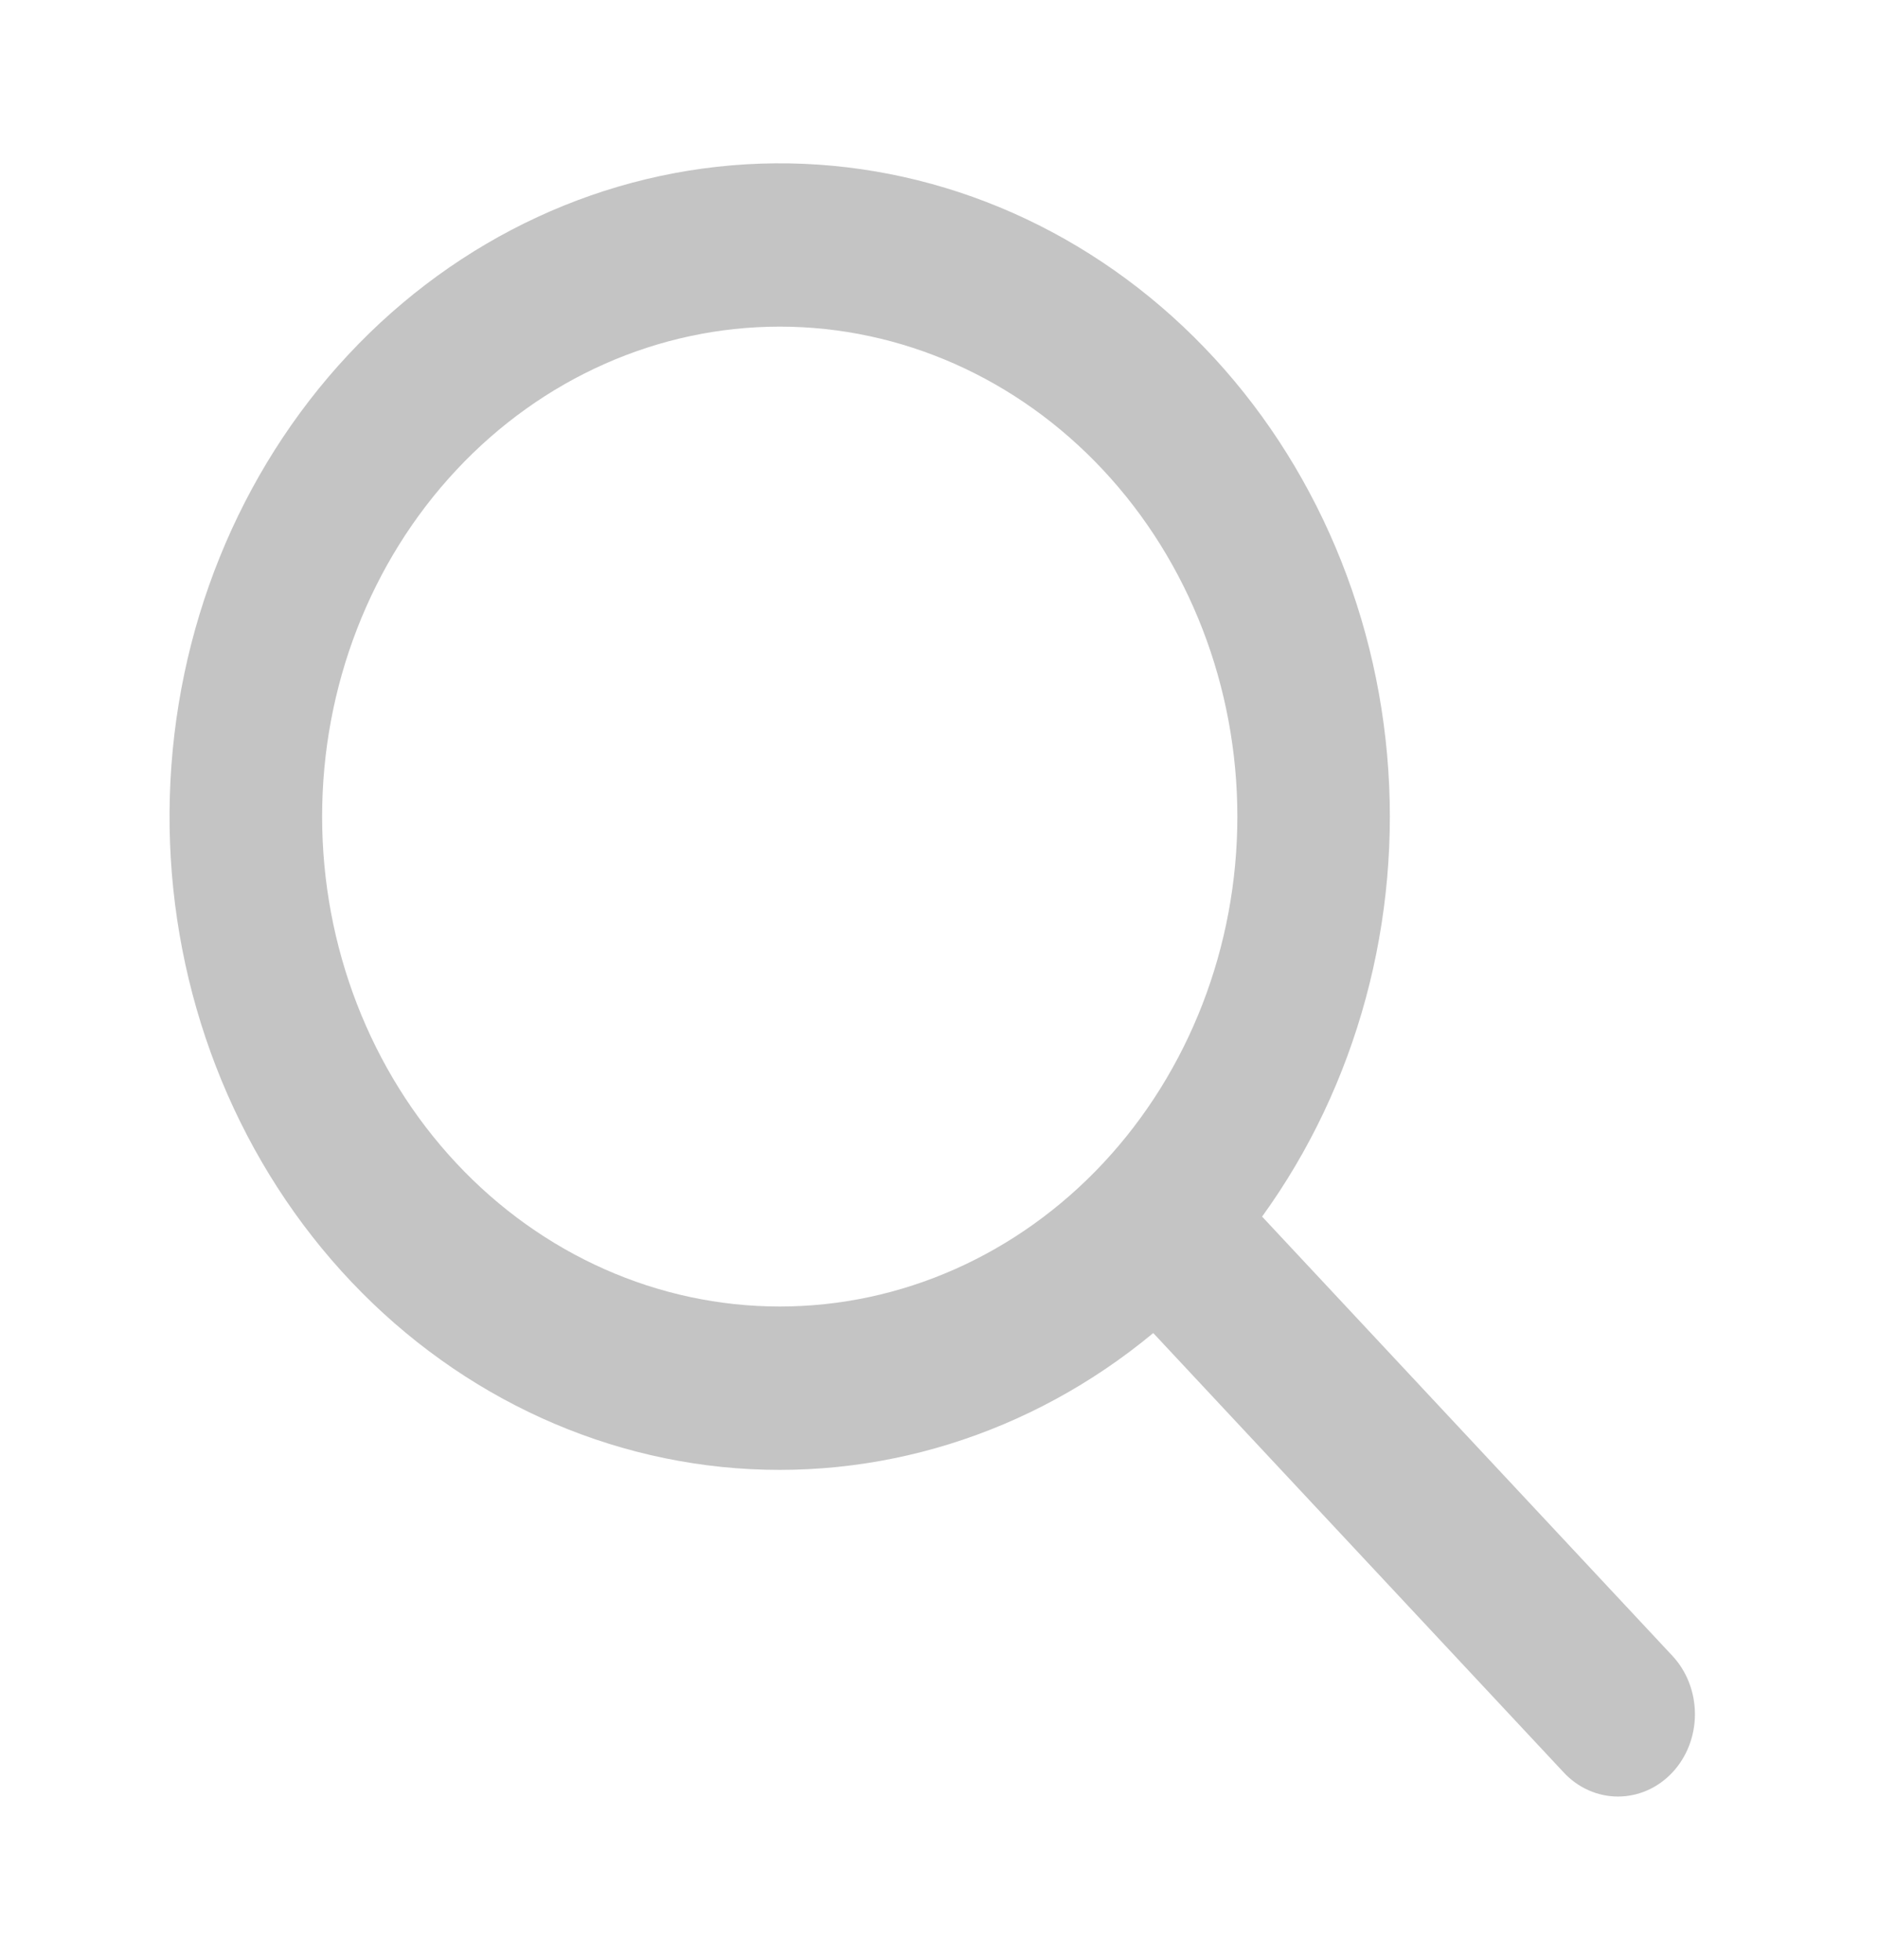 <svg width="23" height="24" viewBox="0 0 23 24" fill="none" xmlns="http://www.w3.org/2000/svg">
<path fill-rule="evenodd" clip-rule="evenodd" d="M15.457 14.899L20.483 20.279C20.659 20.468 20.758 20.725 20.758 20.993C20.758 21.26 20.659 21.517 20.482 21.706C20.305 21.895 20.066 22.001 19.816 22.001C19.566 22.001 19.326 21.895 19.15 21.705L14.124 16.325C12.622 17.571 10.733 18.157 8.842 17.965C6.95 17.772 5.198 16.815 3.942 15.289C2.686 13.762 2.02 11.781 2.08 9.748C2.14 7.715 2.922 5.782 4.265 4.344C5.609 2.905 7.414 2.069 9.313 2.004C11.212 1.94 13.063 2.653 14.489 3.998C15.914 5.342 16.808 7.218 16.988 9.243C17.168 11.268 16.62 13.291 15.457 14.899H15.457ZM9.55 16C11.036 16 12.461 15.368 13.512 14.243C14.563 13.118 15.154 11.591 15.154 10C15.154 8.409 14.563 6.883 13.512 5.758C12.461 4.632 11.036 4 9.55 4C8.063 4 6.638 4.632 5.587 5.758C4.536 6.883 3.945 8.409 3.945 10C3.945 11.591 4.536 13.118 5.587 14.243C6.638 15.368 8.063 16 9.55 16Z" fill="#C4C4C4"/>
</svg>
